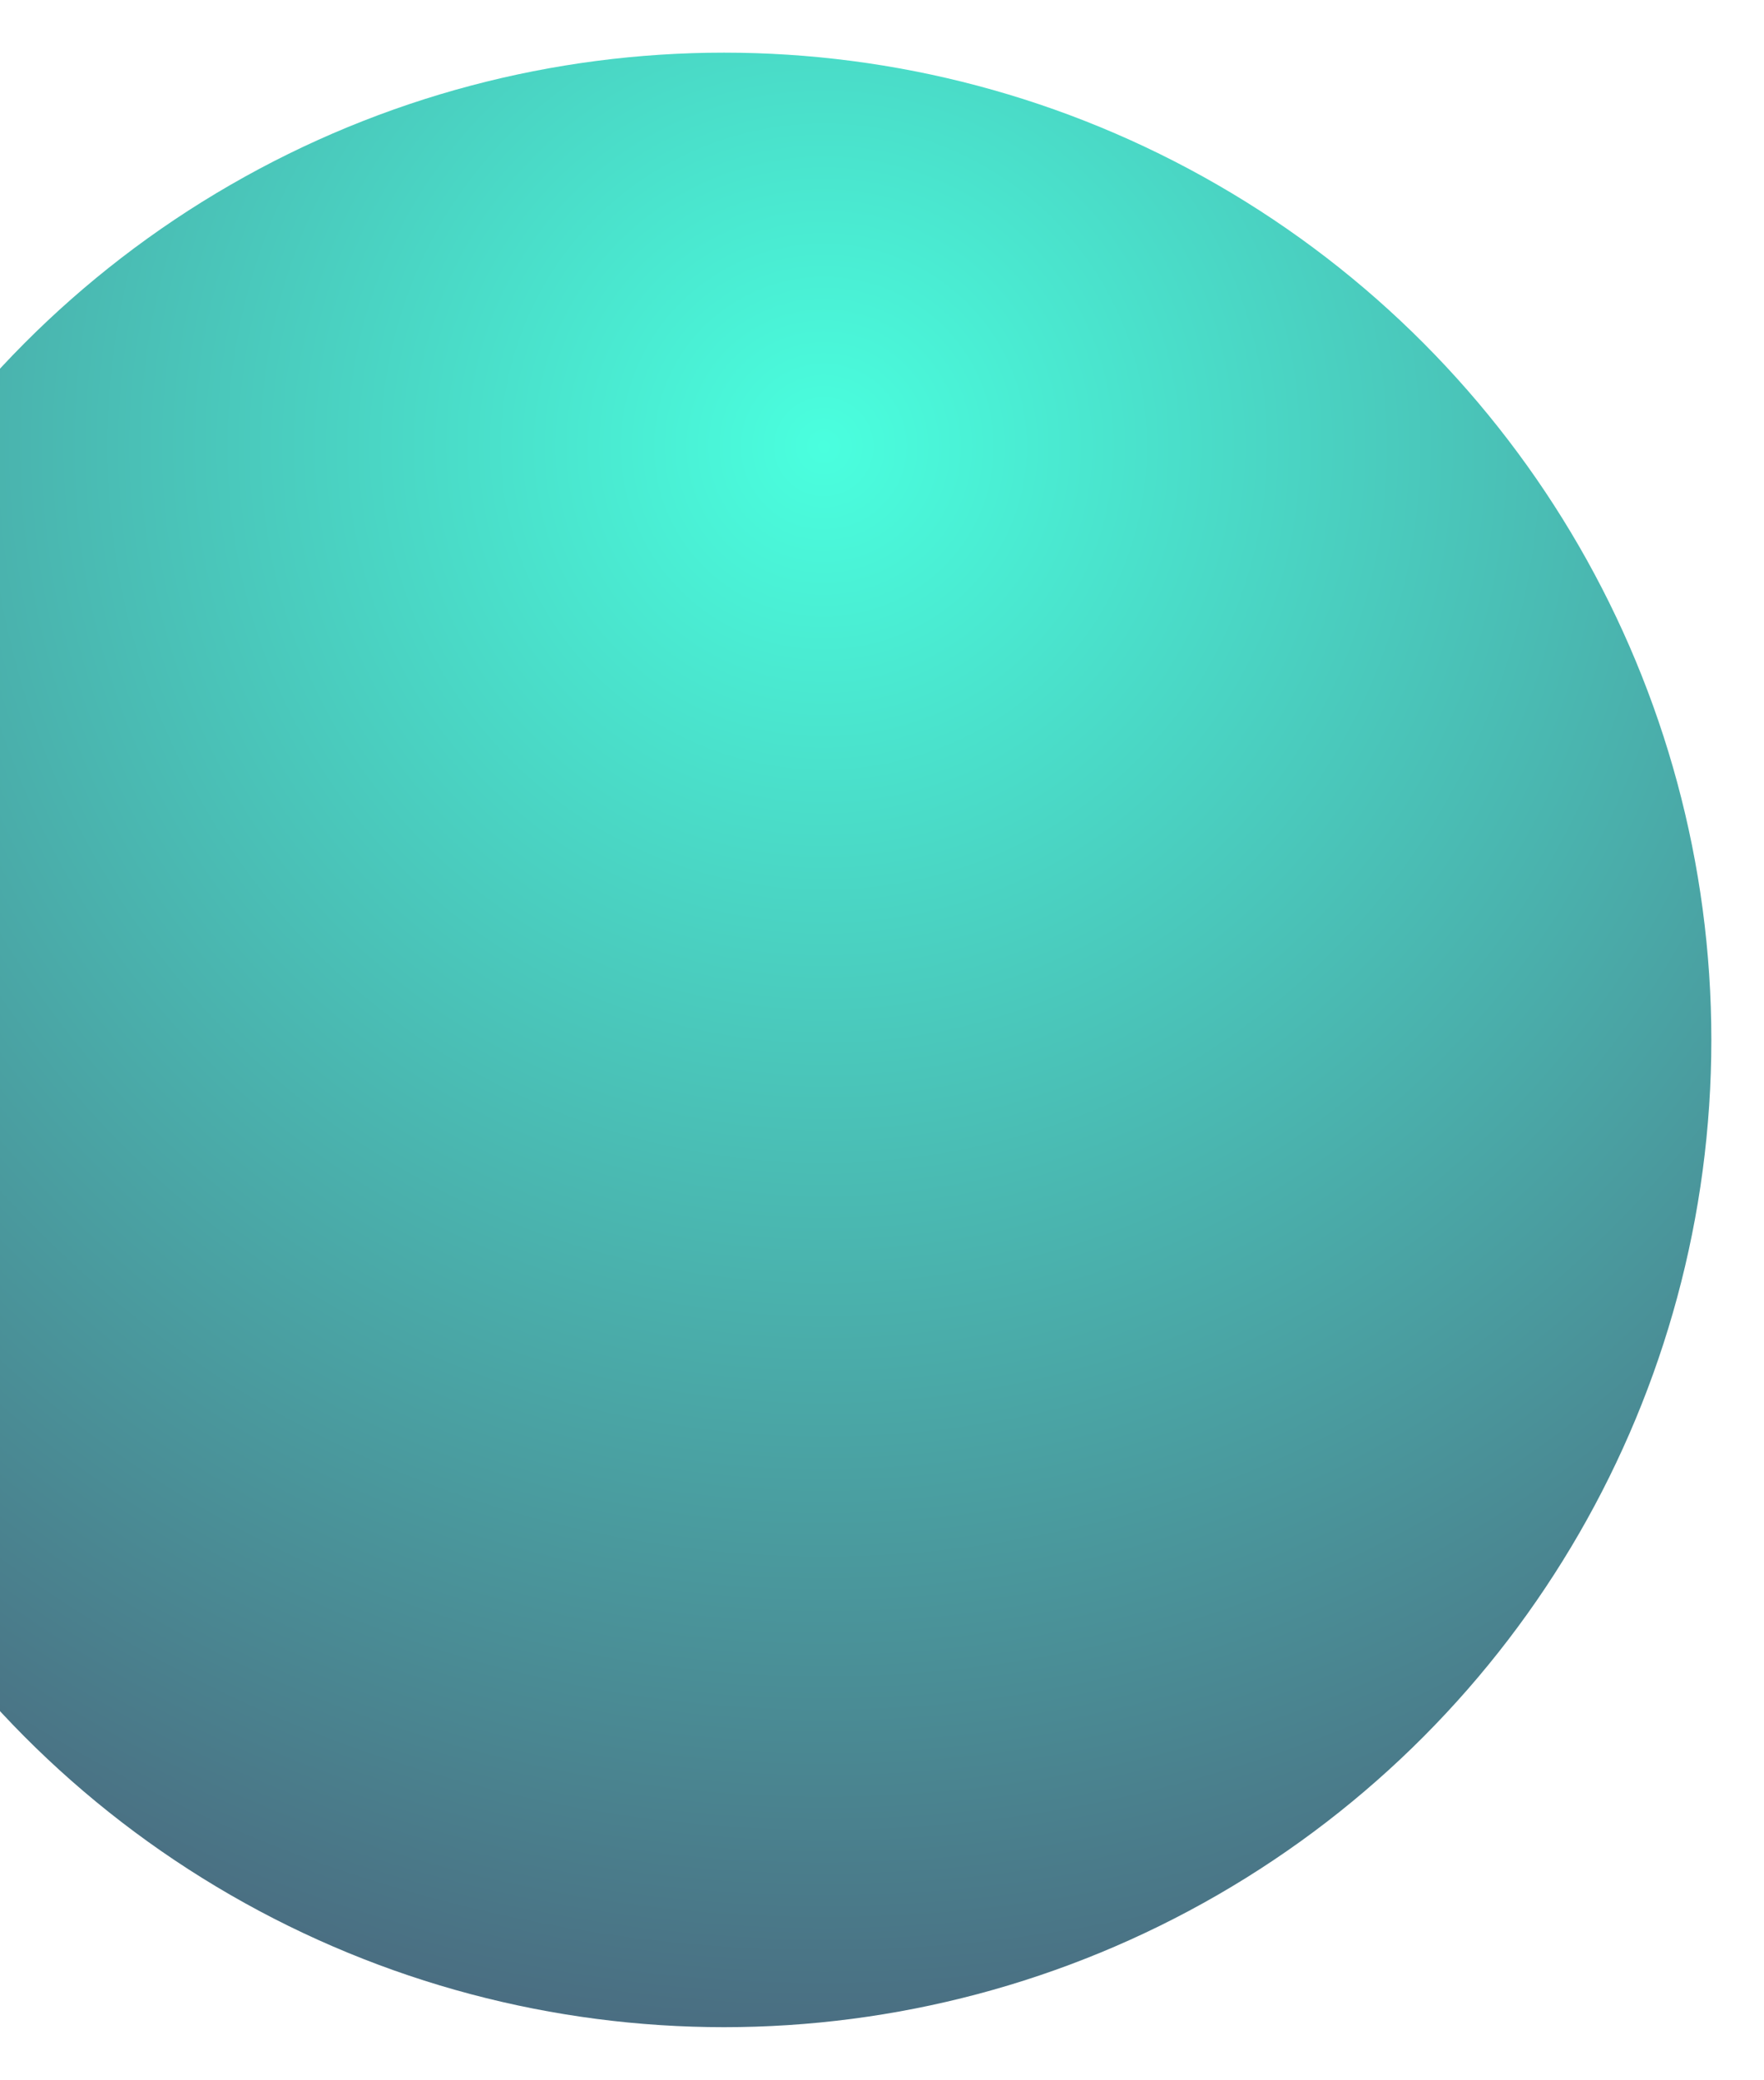 <svg width="134" height="158" viewBox="0 0 134 158" fill="none" xmlns="http://www.w3.org/2000/svg">
<g filter="url(#filter0_f_1_345)">
<circle cx="55" cy="79" r="75" fill="url(#paint0_radial_1_345)" fill-opacity="0.71"/>
</g>
<defs>
<filter id="filter0_f_1_345" x="-24" y="0" width="158" height="158" filterUnits="userSpaceOnUse" color-interpolation-filters="sRGB">
<feFlood flood-opacity="0" result="BackgroundImageFix"/>
<feBlend mode="normal" in="SourceGraphic" in2="BackgroundImageFix" result="shape"/>
<feGaussianBlur stdDeviation="2" result="effect1_foregroundBlur_1_345"/>
</filter>
<radialGradient id="paint0_radial_1_345" cx="0" cy="0" r="1" gradientUnits="userSpaceOnUse" gradientTransform="translate(62.212 34.288) rotate(93.447) scale(119.929)">
<stop stop-color="#00FFD1"/>
<stop offset="1" stop-color="#00324E"/>
</radialGradient>
</defs>
</svg>
